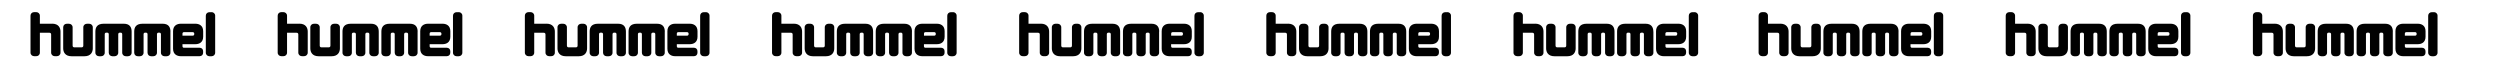 <?xml version="1.0" encoding="UTF-8"?>
<svg id="Layer_2" data-name="Layer 2" xmlns="http://www.w3.org/2000/svg" xmlns:xlink="http://www.w3.org/1999/xlink" viewBox="0 0 435.12 11.9">
  <defs>
    <style>
      .cls-1 {
        fill: none;
      }

      .cls-2 {
        fill: #010101;
        fill-rule: evenodd;
      }

      .cls-3 {
        clip-path: url(#clippath);
      }
    </style>
    <clipPath id="clippath">
      <rect class="cls-1" width="435.12" height="11.9"/>
    </clipPath>
  </defs>
  <g id="Layer_1-2" data-name="Layer 1">
    <g class="cls-3">
      <path class="cls-2" d="M9.09,4.13h-2.15v-1.4c0-.36-.29-.62-.64-.62h-.35c-.36,0-.64.25-.64.62v6.43c0,.36.29.62.64.62h.35c.36,0,.64-.25.64-.62v-3.46h1.65c.13,0,.31.05.31.29v3.17c0,.36.29.62.64.62h.35c.36,0,.64-.25.64-.62v-3.67c0-.63-.33-1.37-1.45-1.37M21.55,4.13h-3.5c-1.12,0-1.45.61-1.45,1.37v3.67c0,.36.29.62.64.62h.35c.35,0,.64-.25.64-.62v-3.23c0-.22.18-.26.31-.26h.08c.12,0,.31.04.31.26v3.23c0,.36.28.61.63.62h.37c.36,0,.65-.25.65-.62v-3.22c0-.22.18-.27.31-.27h.07c.13,0,.31.04.31.26v3.23c0,.36.29.62.64.62h.35c.36,0,.65-.25.65-.62v-3.67c0-.76-.33-1.37-1.36-1.37ZM15.5,4.13h-.35c-.36,0-.65.25-.65.62v3.2c0,.24-.18.29-.31.29h-1.24c-.13,0-.31-.05-.31-.29v-3.2c0-.36-.29-.62-.65-.62h-.35c-.36,0-.64.25-.64.62v3.67c0,.63.33,1.37,1.45,1.37h2.25c1.12,0,1.45-.74,1.45-1.37v-3.67c0-.36-.29-.62-.64-.62ZM36.81,2.12h-.35c-.36,0-.64.25-.64.62v6.43c0,.36.29.62.64.62h.35c.35,0,.64-.25.64-.62V2.73c0-.36-.29-.62-.64-.62ZM33.81,5.94v-.07c0-.11-.05-.28-.29-.28h-1.48c-.24,0-.28.16-.28.28v.34h1.77c.23,0,.28-.16.28-.28ZM34.02,7.69h-2.26v.35c0,.1.05.27.23.27.09,0,2.76,0,2.76,0,.35,0,.6.26.6.58v.31c0,.32-.25.58-.6.58h-3.29c-.61,0-1.34-.29-1.34-1.3v-3.05c0-.99.71-1.3,1.34-1.3h2.56c.61,0,1.34.29,1.34,1.3v.96c0,1.01-.72,1.3-1.34,1.3ZM29.66,5.5v3.67c0,.36-.29.62-.65.62h-.35c-.36,0-.65-.25-.65-.62v-3.23c0-.22-.18-.26-.31-.26h-.07c-.12,0-.31.04-.31.27v3.22c0,.36-.29.62-.65.62h-.36c-.35,0-.63-.26-.63-.62v-3.23c0-.22-.19-.26-.31-.26h-.07c-.13,0-.31.04-.31.26v3.23c0,.36-.29.62-.64.62h-.35c-.36,0-.64-.25-.64-.62v-3.67c0-.76.33-1.37,1.45-1.37h3.5c1.03,0,1.36.61,1.36,1.37Z"/>
      <path class="cls-2" d="M52.11,4.13h-2.15v-1.4c0-.36-.29-.62-.64-.62h-.35c-.36,0-.64.25-.64.62v6.43c0,.36.29.62.64.62h.35c.36,0,.64-.25.64-.62v-3.46h1.65c.13,0,.31.05.31.29v3.17c0,.36.29.62.64.62h.35c.35,0,.65-.25.65-.62v-3.67c0-.63-.33-1.37-1.45-1.37M64.56,4.13h-3.5c-1.12,0-1.45.61-1.45,1.37v3.67c0,.36.29.62.64.62h.35c.35,0,.64-.25.64-.62v-3.23c0-.22.18-.26.31-.26h.08c.12,0,.31.04.31.26v3.23c0,.36.28.61.63.62h.37c.36,0,.65-.25.65-.62v-3.22c0-.22.18-.27.31-.27h.07c.13,0,.31.04.31.26v3.23c0,.36.29.62.64.62h.35c.36,0,.65-.25.65-.62v-3.67c0-.76-.33-1.37-1.36-1.37ZM58.51,4.13h-.35c-.36,0-.65.25-.65.62v3.2c0,.24-.18.29-.31.29h-1.24c-.13,0-.31-.05-.31-.29v-3.2c0-.36-.29-.62-.65-.62h-.35c-.35,0-.64.25-.64.62v3.67c0,.63.33,1.37,1.45,1.37h2.25c1.12,0,1.45-.74,1.45-1.37v-3.67c0-.36-.29-.62-.64-.62ZM79.83,2.12h-.35c-.36,0-.64.25-.64.62v6.43c0,.36.29.62.64.62h.35c.35,0,.64-.25.64-.62V2.73c0-.36-.29-.62-.64-.62ZM76.83,5.94v-.07c0-.11-.05-.28-.29-.28h-1.48c-.24,0-.28.16-.28.28v.34h1.77c.23,0,.28-.16.28-.28ZM77.04,7.69h-2.26v.35c0,.1.05.27.23.27.09,0,2.76,0,2.76,0,.35,0,.6.26.6.58v.31c0,.32-.25.58-.6.58h-3.29c-.61,0-1.34-.29-1.34-1.3v-3.05c0-.99.71-1.3,1.34-1.3h2.56c.61,0,1.34.29,1.34,1.3v.96c0,1.01-.72,1.3-1.34,1.3ZM72.68,5.5v3.67c0,.36-.29.62-.65.62h-.35c-.36,0-.65-.25-.65-.62v-3.23c0-.22-.18-.26-.31-.26h-.07c-.12,0-.31.04-.31.27v3.22c0,.36-.29.62-.65.62h-.36c-.35,0-.63-.26-.63-.62v-3.23c0-.22-.18-.26-.31-.26h-.07c-.13,0-.31.04-.31.26v3.23c0,.36-.29.62-.64.62h-.35c-.35,0-.64-.25-.64-.62v-3.67c0-.76.33-1.37,1.45-1.37h3.5c1.03,0,1.36.61,1.36,1.37Z"/>
      <path class="cls-2" d="M95.13,4.13h-2.15v-1.4c0-.36-.29-.62-.64-.62h-.35c-.36,0-.64.25-.64.62v6.43c0,.36.29.62.64.62h.35c.36,0,.64-.25.64-.62v-3.46h1.65c.13,0,.31.05.31.29v3.17c0,.36.29.62.64.62h.35c.36,0,.64-.25.64-.62v-3.67c0-.63-.33-1.37-1.45-1.37M107.58,4.13h-3.5c-1.12,0-1.45.61-1.45,1.37v3.67c0,.36.29.62.64.62h.35c.35,0,.64-.25.64-.62v-3.23c0-.22.18-.26.31-.26h.08c.12,0,.31.04.31.26v3.23c0,.36.28.61.63.62h.37c.36,0,.65-.25.65-.62v-3.22c0-.22.18-.27.31-.27h.07c.13,0,.31.04.31.26v3.23c0,.36.29.62.64.62h.35c.36,0,.65-.25.65-.62v-3.67c0-.76-.33-1.37-1.36-1.37ZM101.53,4.13h-.35c-.36,0-.65.25-.65.62v3.2c0,.24-.18.29-.31.29h-1.24c-.13,0-.31-.05-.31-.29v-3.2c0-.36-.29-.62-.65-.62h-.35c-.35,0-.64.25-.64.62v3.67c0,.63.33,1.37,1.45,1.37h2.25c1.12,0,1.45-.74,1.45-1.37v-3.67c0-.36-.29-.62-.64-.62ZM122.85,2.12h-.35c-.36,0-.64.25-.64.62v6.43c0,.36.29.62.64.62h.35c.35,0,.64-.25.64-.62V2.73c0-.36-.29-.62-.64-.62ZM119.85,5.94v-.07c0-.11-.05-.28-.29-.28h-1.48c-.24,0-.28.16-.28.28v.34h1.77c.23,0,.28-.16.28-.28ZM120.06,7.69h-2.26v.35c0,.1.05.27.23.27.09,0,2.76,0,2.76,0,.35,0,.6.26.6.58v.31c0,.32-.25.58-.6.58h-3.29c-.61,0-1.34-.29-1.34-1.3v-3.05c0-.99.71-1.3,1.34-1.3h2.56c.61,0,1.34.29,1.34,1.3v.96c0,1.01-.72,1.3-1.34,1.3ZM115.7,5.5v3.67c0,.36-.29.62-.65.62h-.35c-.36,0-.65-.25-.65-.62v-3.23c0-.22-.18-.26-.31-.26h-.07c-.12,0-.31.04-.31.27v3.22c0,.36-.29.62-.65.62h-.36c-.35,0-.63-.26-.63-.62v-3.23c0-.22-.18-.26-.31-.26h-.07c-.13,0-.31.04-.31.26v3.23c0,.36-.29.62-.64.62h-.35c-.35,0-.64-.25-.64-.62v-3.67c0-.76.33-1.37,1.45-1.37h3.5c1.03,0,1.36.61,1.36,1.37Z"/>
      <path class="cls-2" d="M138.15,4.13h-2.15v-1.4c0-.36-.29-.62-.64-.62h-.35c-.36,0-.64.25-.64.62v6.43c0,.36.29.62.64.62h.35c.36,0,.64-.25.64-.62v-3.46h1.65c.13,0,.31.05.31.29v3.17c0,.36.29.62.64.62h.35c.35,0,.65-.25.65-.62v-3.67c0-.63-.33-1.37-1.45-1.37M150.6,4.13h-3.5c-1.12,0-1.45.61-1.45,1.37v3.67c0,.36.29.62.64.62h.35c.35,0,.64-.25.64-.62v-3.23c0-.22.18-.26.31-.26h.08c.12,0,.31.04.31.26v3.23c0,.36.28.61.63.62h.37c.36,0,.65-.25.65-.62v-3.22c0-.22.18-.27.31-.27h.07c.13,0,.31.04.31.26v3.23c0,.36.29.62.64.62h.35c.36,0,.65-.25.65-.62v-3.67c0-.76-.33-1.37-1.36-1.37ZM144.55,4.13h-.35c-.36,0-.65.25-.65.62v3.2c0,.24-.18.29-.31.29h-1.24c-.13,0-.31-.05-.31-.29v-3.2c0-.36-.29-.62-.65-.62h-.35c-.35,0-.64.25-.64.62v3.67c0,.63.33,1.37,1.45,1.37h2.25c1.12,0,1.45-.74,1.45-1.37v-3.67c0-.36-.29-.62-.64-.62ZM165.86,2.12h-.35c-.36,0-.64.25-.64.62v6.43c0,.36.29.62.64.62h.35c.35,0,.64-.25.64-.62V2.73c0-.36-.29-.62-.64-.62ZM162.87,5.94v-.07c0-.11-.05-.28-.29-.28h-1.48c-.24,0-.28.16-.28.28v.34h1.77c.23,0,.28-.16.28-.28ZM163.07,7.69h-2.26v.35c0,.1.05.27.23.27.09,0,2.76,0,2.76,0,.35,0,.6.26.6.58v.31c0,.32-.25.58-.6.58h-3.29c-.61,0-1.34-.29-1.34-1.3v-3.05c0-.99.71-1.3,1.34-1.3h2.56c.61,0,1.34.29,1.34,1.3v.96c0,1.01-.72,1.3-1.34,1.3ZM158.72,5.5v3.67c0,.36-.29.62-.65.62h-.35c-.36,0-.65-.25-.65-.62v-3.23c0-.22-.18-.26-.31-.26h-.07c-.12,0-.31.04-.31.27v3.22c0,.36-.29.62-.65.62h-.36c-.35,0-.63-.26-.63-.62v-3.23c0-.22-.18-.26-.31-.26h-.07c-.13,0-.31.04-.31.26v3.23c0,.36-.29.62-.64.62h-.35c-.35,0-.64-.25-.64-.62v-3.67c0-.76.33-1.37,1.45-1.37h3.5c1.03,0,1.36.61,1.36,1.37Z"/>
      <path class="cls-2" d="M181.16,4.13h-2.15v-1.4c0-.36-.29-.62-.64-.62h-.35c-.36,0-.64.25-.64.62v6.43c0,.36.29.62.64.62h.35c.36,0,.64-.25.64-.62v-3.46h1.65c.13,0,.31.05.31.29v3.17c0,.36.29.62.64.62h.35c.36,0,.64-.25.64-.62v-3.67c0-.63-.33-1.37-1.45-1.37M193.62,4.13h-3.5c-1.12,0-1.45.61-1.45,1.37v3.67c0,.36.29.62.64.62h.35c.35,0,.64-.25.64-.62v-3.23c0-.22.18-.26.31-.26h.08c.12,0,.31.04.31.26v3.23c0,.36.28.61.63.62h.37c.36,0,.64-.25.64-.62v-3.22c0-.22.18-.27.31-.27h.07c.13,0,.31.04.31.26v3.23c0,.36.29.62.64.62h.35c.36,0,.64-.25.64-.62v-3.67c0-.76-.33-1.37-1.36-1.37ZM187.57,4.13h-.35c-.36,0-.65.25-.65.62v3.2c0,.24-.18.29-.31.29h-1.24c-.13,0-.31-.05-.31-.29v-3.2c0-.36-.29-.62-.65-.62h-.35c-.35,0-.64.25-.64.62v3.67c0,.63.33,1.37,1.45,1.37h2.24c1.12,0,1.45-.74,1.45-1.37v-3.67c0-.36-.29-.62-.64-.62ZM208.88,2.12h-.35c-.36,0-.64.25-.64.62v6.43c0,.36.29.62.64.62h.35c.35,0,.64-.25.64-.62V2.73c0-.36-.29-.62-.64-.62ZM205.89,5.94v-.07c0-.11-.05-.28-.29-.28h-1.48c-.24,0-.28.16-.28.28v.34h1.77c.23,0,.28-.16.28-.28ZM206.09,7.69h-2.26v.35c0,.1.05.27.23.27.09,0,2.76,0,2.76,0,.35,0,.6.26.6.58v.31c0,.32-.25.58-.6.58h-3.29c-.61,0-1.34-.29-1.34-1.3v-3.05c0-.99.71-1.3,1.34-1.3h2.56c.61,0,1.34.29,1.34,1.3v.96c0,1.01-.72,1.3-1.34,1.3ZM201.74,5.5v3.67c0,.36-.29.62-.65.62h-.35c-.36,0-.64-.25-.64-.62v-3.23c0-.22-.18-.26-.31-.26h-.07c-.12,0-.31.04-.31.27v3.22c0,.36-.29.62-.64.62h-.36c-.35,0-.63-.26-.63-.62v-3.23c0-.22-.19-.26-.31-.26h-.08c-.13,0-.31.04-.31.26v3.23c0,.36-.29.62-.64.62h-.35c-.35,0-.64-.25-.64-.62v-3.67c0-.76.33-1.37,1.45-1.37h3.5c1.03,0,1.36.61,1.36,1.37Z"/>
      <path class="cls-2" d="M224.18,4.13h-2.15v-1.4c0-.36-.29-.62-.64-.62h-.35c-.36,0-.64.25-.64.62v6.43c0,.36.29.62.64.62h.35c.36,0,.64-.25.64-.62v-3.46h1.65c.13,0,.31.05.31.29v3.17c0,.36.29.62.64.62h.35c.35,0,.64-.25.64-.62v-3.67c0-.63-.33-1.37-1.45-1.37M236.64,4.13h-3.5c-1.12,0-1.45.61-1.45,1.37v3.67c0,.36.29.62.64.62h.35c.35,0,.64-.25.64-.62v-3.23c0-.22.18-.26.31-.26h.08c.12,0,.31.04.31.26v3.23c0,.36.28.61.63.62h.37c.36,0,.64-.25.64-.62v-3.22c0-.22.18-.27.31-.27h.07c.13,0,.31.04.31.26v3.23c0,.36.29.62.64.62h.35c.36,0,.65-.25.65-.62v-3.67c0-.76-.33-1.37-1.36-1.37ZM230.59,4.13h-.35c-.36,0-.65.25-.65.62v3.2c0,.24-.18.29-.31.29h-1.24c-.13,0-.31-.05-.31-.29v-3.2c0-.36-.29-.62-.65-.62h-.35c-.35,0-.64.25-.64.62v3.67c0,.63.33,1.37,1.45,1.37h2.24c1.12,0,1.45-.74,1.45-1.37v-3.67c0-.36-.29-.62-.64-.62ZM251.9,2.12h-.35c-.36,0-.64.25-.64.62v6.43c0,.36.29.62.64.62h.35c.35,0,.64-.25.64-.62V2.73c0-.36-.29-.62-.64-.62ZM248.9,5.94v-.07c0-.11-.05-.28-.29-.28h-1.48c-.24,0-.28.16-.28.28v.34h1.77c.23,0,.28-.16.28-.28ZM249.11,7.69h-2.26v.35c0,.1.05.27.23.27.09,0,2.76,0,2.76,0,.35,0,.6.26.6.58v.31c0,.32-.25.58-.6.58h-3.29c-.61,0-1.34-.29-1.34-1.3v-3.05c0-.99.71-1.3,1.34-1.3h2.56c.61,0,1.34.29,1.34,1.3v.96c0,1.01-.72,1.3-1.34,1.3ZM244.75,5.5v3.67c0,.36-.29.62-.65.62h-.35c-.36,0-.65-.25-.65-.62v-3.23c0-.22-.18-.26-.31-.26h-.07c-.12,0-.31.04-.31.27v3.22c0,.36-.29.62-.65.62h-.36c-.35,0-.63-.26-.63-.62v-3.23c0-.22-.18-.26-.31-.26h-.08c-.13,0-.31.04-.31.26v3.23c0,.36-.29.62-.64.62h-.35c-.35,0-.64-.25-.64-.62v-3.67c0-.76.33-1.37,1.45-1.37h3.5c1.03,0,1.36.61,1.36,1.37Z"/>
      <path class="cls-2" d="M267.2,4.13h-2.15v-1.4c0-.36-.29-.62-.64-.62h-.35c-.36,0-.64.25-.64.62v6.43c0,.36.29.62.64.62h.35c.35,0,.64-.25.64-.62v-3.46h1.65c.13,0,.31.05.31.29v3.17c0,.36.29.62.64.62h.35c.35,0,.64-.25.64-.62v-3.67c0-.63-.33-1.37-1.45-1.37M279.65,4.13h-3.5c-1.12,0-1.45.61-1.45,1.37v3.67c0,.36.29.62.64.62h.35c.35,0,.64-.25.64-.62v-3.23c0-.22.18-.26.31-.26h.08c.12,0,.31.04.31.26v3.23c0,.36.28.61.63.62h.37c.36,0,.64-.25.64-.62v-3.22c0-.22.18-.27.31-.27h.07c.13,0,.31.04.31.26v3.23c0,.36.29.62.64.62h.35c.36,0,.65-.25.65-.62v-3.67c0-.76-.33-1.37-1.36-1.37ZM273.6,4.13h-.35c-.36,0-.65.25-.65.62v3.2c0,.24-.18.29-.31.29h-1.24c-.13,0-.31-.05-.31-.29v-3.2c0-.36-.29-.62-.65-.62h-.35c-.35,0-.64.25-.64.62v3.67c0,.63.33,1.37,1.45,1.37h2.24c1.12,0,1.45-.74,1.45-1.37v-3.67c0-.36-.29-.62-.64-.62ZM294.92,2.12h-.35c-.36,0-.64.25-.64.62v6.43c0,.36.29.62.64.62h.35c.35,0,.64-.25.64-.62V2.73c0-.36-.29-.62-.64-.62ZM291.92,5.94v-.07c0-.11-.05-.28-.29-.28h-1.48c-.24,0-.29.16-.29.28v.34h1.77c.23,0,.28-.16.28-.28ZM292.13,7.69h-2.26v.35c0,.1.05.27.23.27.09,0,2.76,0,2.76,0,.35,0,.6.26.6.58v.31c0,.32-.25.58-.6.58h-3.29c-.61,0-1.34-.29-1.34-1.3v-3.05c0-.99.71-1.3,1.34-1.3h2.56c.61,0,1.34.29,1.34,1.3v.96c0,1.01-.72,1.3-1.34,1.3ZM287.77,5.5v3.67c0,.36-.29.62-.65.62h-.35c-.36,0-.65-.25-.65-.62v-3.23c0-.22-.18-.26-.31-.26h-.08c-.12,0-.31.04-.31.27v3.22c0,.36-.29.62-.65.62h-.36c-.35,0-.63-.26-.63-.62v-3.23c0-.22-.18-.26-.31-.26h-.08c-.13,0-.31.04-.31.26v3.23c0,.36-.29.62-.64.62h-.35c-.35,0-.64-.25-.64-.62v-3.67c0-.76.33-1.37,1.45-1.37h3.5c1.02,0,1.36.61,1.36,1.37Z"/>
      <path class="cls-2" d="M309.86,4.13h-2.15v-1.4c0-.36-.29-.62-.64-.62h-.35c-.36,0-.64.25-.64.62v6.43c0,.36.29.62.64.62h.35c.36,0,.64-.25.64-.62v-3.46h1.65c.13,0,.31.05.31.29v3.17c0,.36.29.62.64.62h.35c.36,0,.64-.25.64-.62v-3.67c0-.63-.33-1.37-1.45-1.37M322.31,4.13h-3.5c-1.12,0-1.45.61-1.45,1.37v3.67c0,.36.29.62.64.62h.35c.35,0,.64-.25.64-.62v-3.23c0-.22.18-.26.31-.26h.08c.12,0,.31.04.31.26v3.23c0,.36.28.61.63.62h.37c.36,0,.64-.25.64-.62v-3.22c0-.22.18-.27.31-.27h.07c.13,0,.31.04.31.26v3.23c0,.36.29.62.64.62h.35c.36,0,.65-.25.65-.62v-3.67c0-.76-.33-1.37-1.36-1.37ZM316.26,4.13h-.35c-.36,0-.65.25-.65.62v3.2c0,.24-.18.29-.31.29h-1.24c-.13,0-.31-.05-.31-.29v-3.2c0-.36-.29-.62-.65-.62h-.35c-.35,0-.64.25-.64.62v3.67c0,.63.33,1.37,1.45,1.37h2.25c1.12,0,1.45-.74,1.45-1.37v-3.67c0-.36-.29-.62-.64-.62ZM337.57,2.12h-.35c-.36,0-.64.25-.64.62v6.43c0,.36.29.62.64.62h.35c.35,0,.64-.25.64-.62V2.73c0-.36-.29-.62-.64-.62ZM334.58,5.94v-.07c0-.11-.05-.28-.29-.28h-1.48c-.24,0-.28.16-.28.28v.34h1.77c.23,0,.28-.16.28-.28ZM334.78,7.69h-2.26v.35c0,.1.05.27.23.27.09,0,2.76,0,2.76,0,.35,0,.6.26.6.58v.31c0,.32-.25.58-.6.58h-3.29c-.61,0-1.34-.29-1.34-1.3v-3.05c0-.99.71-1.3,1.34-1.3h2.56c.61,0,1.34.29,1.34,1.3v.96c0,1.01-.72,1.3-1.34,1.3ZM330.43,5.5v3.67c0,.36-.29.62-.65.62h-.35c-.36,0-.64-.25-.64-.62v-3.23c0-.22-.18-.26-.31-.26h-.07c-.12,0-.31.04-.31.27v3.22c0,.36-.29.62-.65.62h-.36c-.35,0-.63-.26-.63-.62v-3.23c0-.22-.19-.26-.31-.26h-.08c-.13,0-.31.04-.31.26v3.23c0,.36-.29.62-.64.62h-.35c-.35,0-.64-.25-.64-.62v-3.67c0-.76.33-1.37,1.45-1.37h3.5c1.03,0,1.36.61,1.36,1.37Z"/>
      <path class="cls-2" d="M352.87,4.13h-2.15v-1.4c0-.36-.29-.62-.64-.62h-.35c-.36,0-.64.25-.64.62v6.43c0,.36.29.62.64.62h.35c.36,0,.64-.25.64-.62v-3.46h1.65c.13,0,.31.05.31.29v3.17c0,.36.29.62.64.62h.35c.35,0,.64-.25.64-.62v-3.67c0-.63-.33-1.37-1.45-1.37M365.33,4.13h-3.5c-1.12,0-1.45.61-1.45,1.37v3.67c0,.36.29.62.64.62h.35c.35,0,.64-.25.64-.62v-3.23c0-.22.18-.26.31-.26h.08c.12,0,.31.04.31.26v3.23c0,.36.28.61.63.62h.37c.36,0,.64-.25.64-.62v-3.22c0-.22.18-.27.31-.27h.07c.13,0,.31.04.31.26v3.23c0,.36.29.62.64.62h.35c.36,0,.65-.25.65-.62v-3.67c0-.76-.33-1.37-1.36-1.37ZM359.28,4.13h-.35c-.36,0-.65.25-.65.62v3.2c0,.24-.18.29-.31.29h-1.24c-.13,0-.31-.05-.31-.29v-3.2c0-.36-.29-.62-.65-.62h-.35c-.35,0-.64.25-.64.62v3.67c0,.63.33,1.37,1.45,1.37h2.24c1.12,0,1.45-.74,1.45-1.37v-3.67c0-.36-.29-.62-.64-.62ZM380.59,2.12h-.35c-.36,0-.64.25-.64.62v6.43c0,.36.29.62.64.62h.35c.35,0,.64-.25.64-.62V2.73c0-.36-.29-.62-.64-.62ZM377.59,5.94v-.07c0-.11-.05-.28-.29-.28h-1.48c-.24,0-.28.16-.28.28v.34h1.77c.23,0,.28-.16.28-.28ZM377.8,7.69h-2.26v.35c0,.1.05.27.23.27.09,0,2.76,0,2.76,0,.35,0,.6.26.6.58v.31c0,.32-.25.58-.6.58h-3.29c-.61,0-1.34-.29-1.34-1.3v-3.05c0-.99.71-1.3,1.34-1.3h2.56c.61,0,1.34.29,1.34,1.3v.96c0,1.01-.72,1.3-1.34,1.3ZM373.45,5.5v3.67c0,.36-.29.62-.65.62h-.35c-.36,0-.65-.25-.65-.62v-3.23c0-.22-.18-.26-.31-.26h-.07c-.12,0-.31.04-.31.27v3.22c0,.36-.29.62-.65.62h-.36c-.35,0-.63-.26-.63-.62v-3.23c0-.22-.18-.26-.31-.26h-.08c-.13,0-.31.04-.31.26v3.23c0,.36-.29.62-.64.62h-.35c-.35,0-.64-.25-.64-.62v-3.67c0-.76.33-1.37,1.45-1.37h3.5c1.03,0,1.36.61,1.36,1.37Z"/>
      <path class="cls-2" d="M395.89,4.13h-2.15v-1.4c0-.36-.29-.62-.64-.62h-.35c-.36,0-.64.25-.64.62v6.43c0,.36.29.62.64.62h.35c.36,0,.64-.25.64-.62v-3.46h1.65c.13,0,.31.05.31.29v3.17c0,.36.29.62.64.62h.35c.36,0,.64-.25.64-.62v-3.67c0-.63-.33-1.37-1.45-1.37M408.34,4.13h-3.5c-1.12,0-1.45.61-1.45,1.37v3.67c0,.36.29.62.64.62h.35c.35,0,.64-.25.64-.62v-3.23c0-.22.18-.26.31-.26h.08c.12,0,.31.04.31.26v3.23c0,.36.28.61.63.62h.37c.36,0,.64-.25.64-.62v-3.22c0-.22.18-.27.31-.27h.07c.13,0,.31.04.31.26v3.23c0,.36.29.62.64.62h.35c.36,0,.64-.25.64-.62v-3.67c0-.76-.33-1.37-1.36-1.37ZM402.3,4.13h-.35c-.36,0-.65.25-.65.62v3.2c0,.24-.18.29-.31.29h-1.24c-.13,0-.31-.05-.31-.29v-3.2c0-.36-.29-.62-.65-.62h-.35c-.35,0-.64.25-.64.62v3.67c0,.63.33,1.37,1.45,1.37h2.24c1.12,0,1.45-.74,1.45-1.37v-3.67c0-.36-.29-.62-.64-.62ZM423.61,2.12h-.35c-.36,0-.64.25-.64.62v6.43c0,.36.29.62.64.62h.35c.35,0,.64-.25.64-.62V2.73c0-.36-.29-.62-.64-.62ZM420.61,5.94v-.07c0-.11-.05-.28-.29-.28h-1.48c-.24,0-.28.16-.28.28v.34h1.77c.23,0,.28-.16.28-.28ZM420.82,7.69h-2.26v.35c0,.1.05.27.23.27.09,0,2.76,0,2.76,0,.35,0,.6.26.6.58v.31c0,.32-.25.58-.6.58h-3.29c-.61,0-1.34-.29-1.34-1.3v-3.05c0-.99.71-1.3,1.34-1.3h2.56c.61,0,1.34.29,1.34,1.3v.96c0,1.01-.72,1.3-1.34,1.3ZM416.46,5.5v3.67c0,.36-.29.62-.65.62h-.35c-.36,0-.65-.25-.65-.62v-3.23c0-.22-.18-.26-.31-.26h-.07c-.12,0-.31.04-.31.27v3.22c0,.36-.29.62-.64.62h-.36c-.35,0-.63-.26-.63-.62v-3.23c0-.22-.18-.26-.31-.26h-.08c-.13,0-.31.04-.31.26v3.23c0,.36-.29.62-.64.62h-.35c-.35,0-.64-.25-.64-.62v-3.67c0-.76.33-1.37,1.45-1.37h3.5c1.03,0,1.36.61,1.36,1.37Z"/>
    </g>
  </g>
</svg>